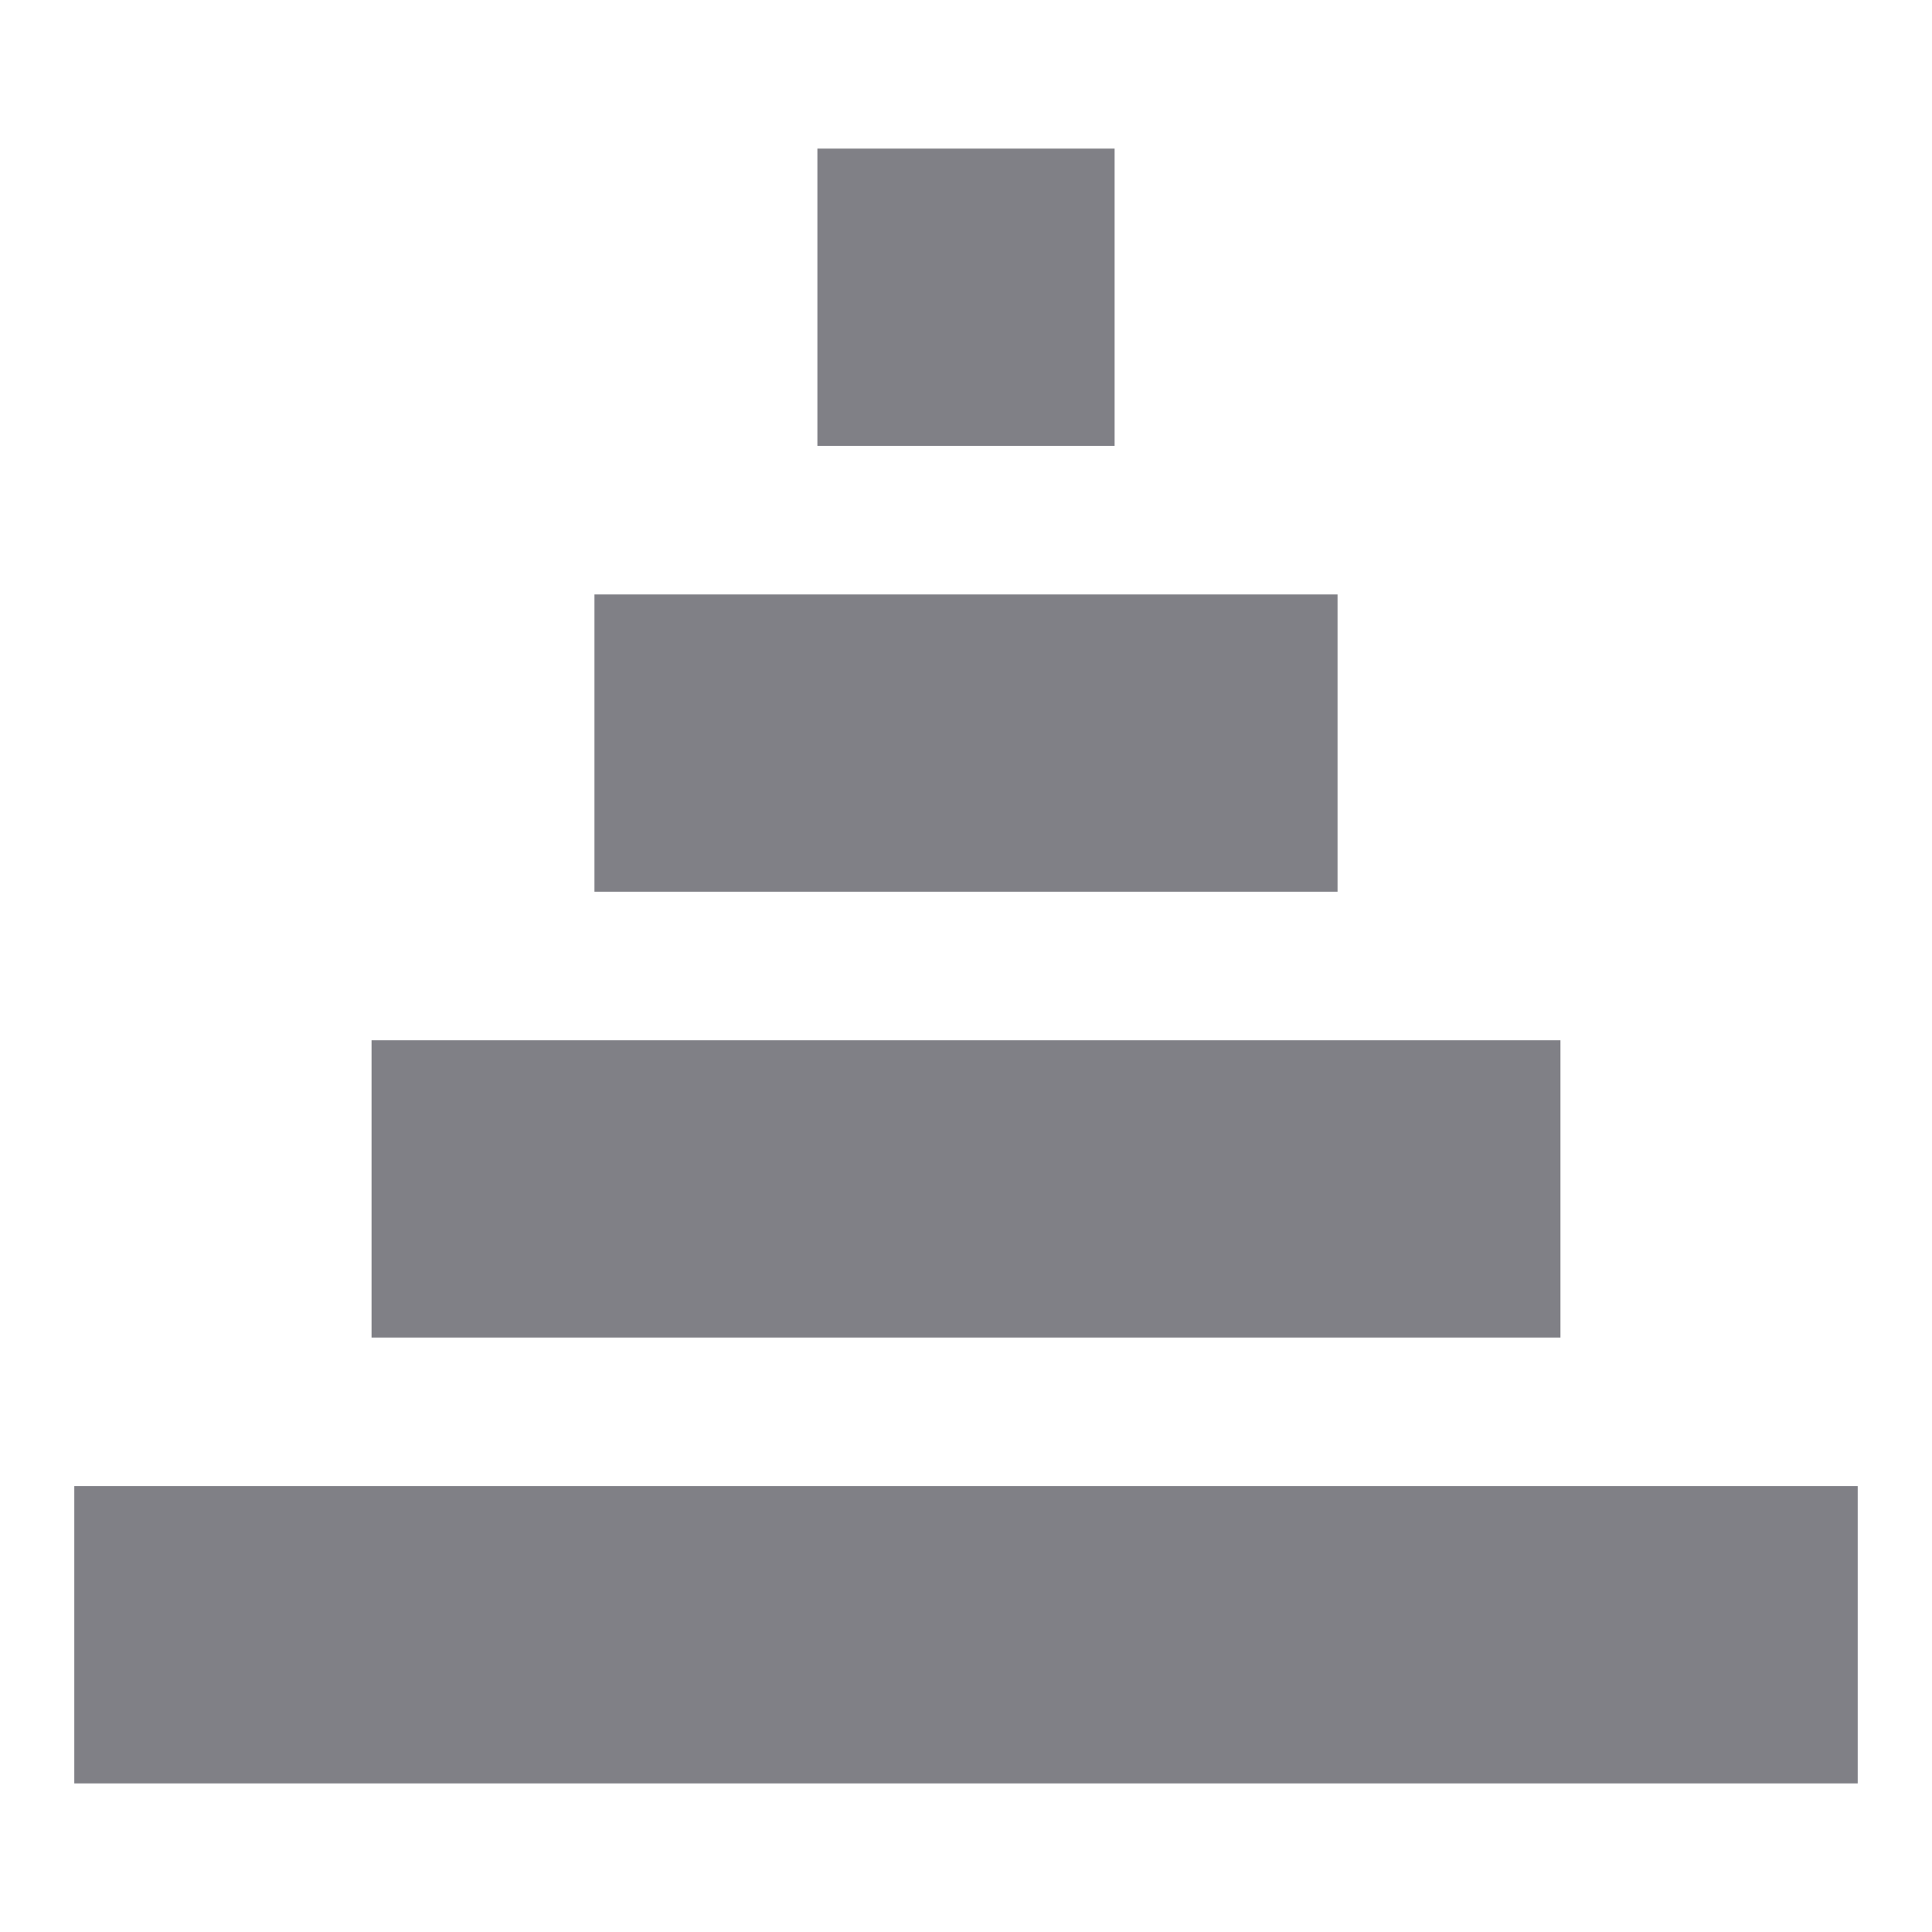 <?xml version="1.0" encoding="utf-8"?>
<!-- Generator: Adobe Illustrator 16.0.0, SVG Export Plug-In . SVG Version: 6.00 Build 0)  -->
<!DOCTYPE svg PUBLIC "-//W3C//DTD SVG 1.0//EN" "http://www.w3.org/TR/2001/REC-SVG-20010904/DTD/svg10.dtd">
<svg version="1.0" id="Layer_1" xmlns="http://www.w3.org/2000/svg" xmlns:xlink="http://www.w3.org/1999/xlink" x="0px" y="0px"
	 width="26px" height="26px" viewBox="0 0 26 26" enable-background="new 0 0 26 26" xml:space="preserve">
<g>
	<g>
		<rect x="1" y="20" fill="#808086" width="24" height="4"/>
	</g>
	<g>
		<rect x="5" y="14" fill="#808086" width="16" height="4"/>
	</g>
	<g>
		<rect x="8" y="8" fill="#808086" width="10" height="4"/>
	</g>
	<g>
		<rect x="11" y="2" fill="#808086" width="4" height="4"/>
	</g>
</g>
</svg>
